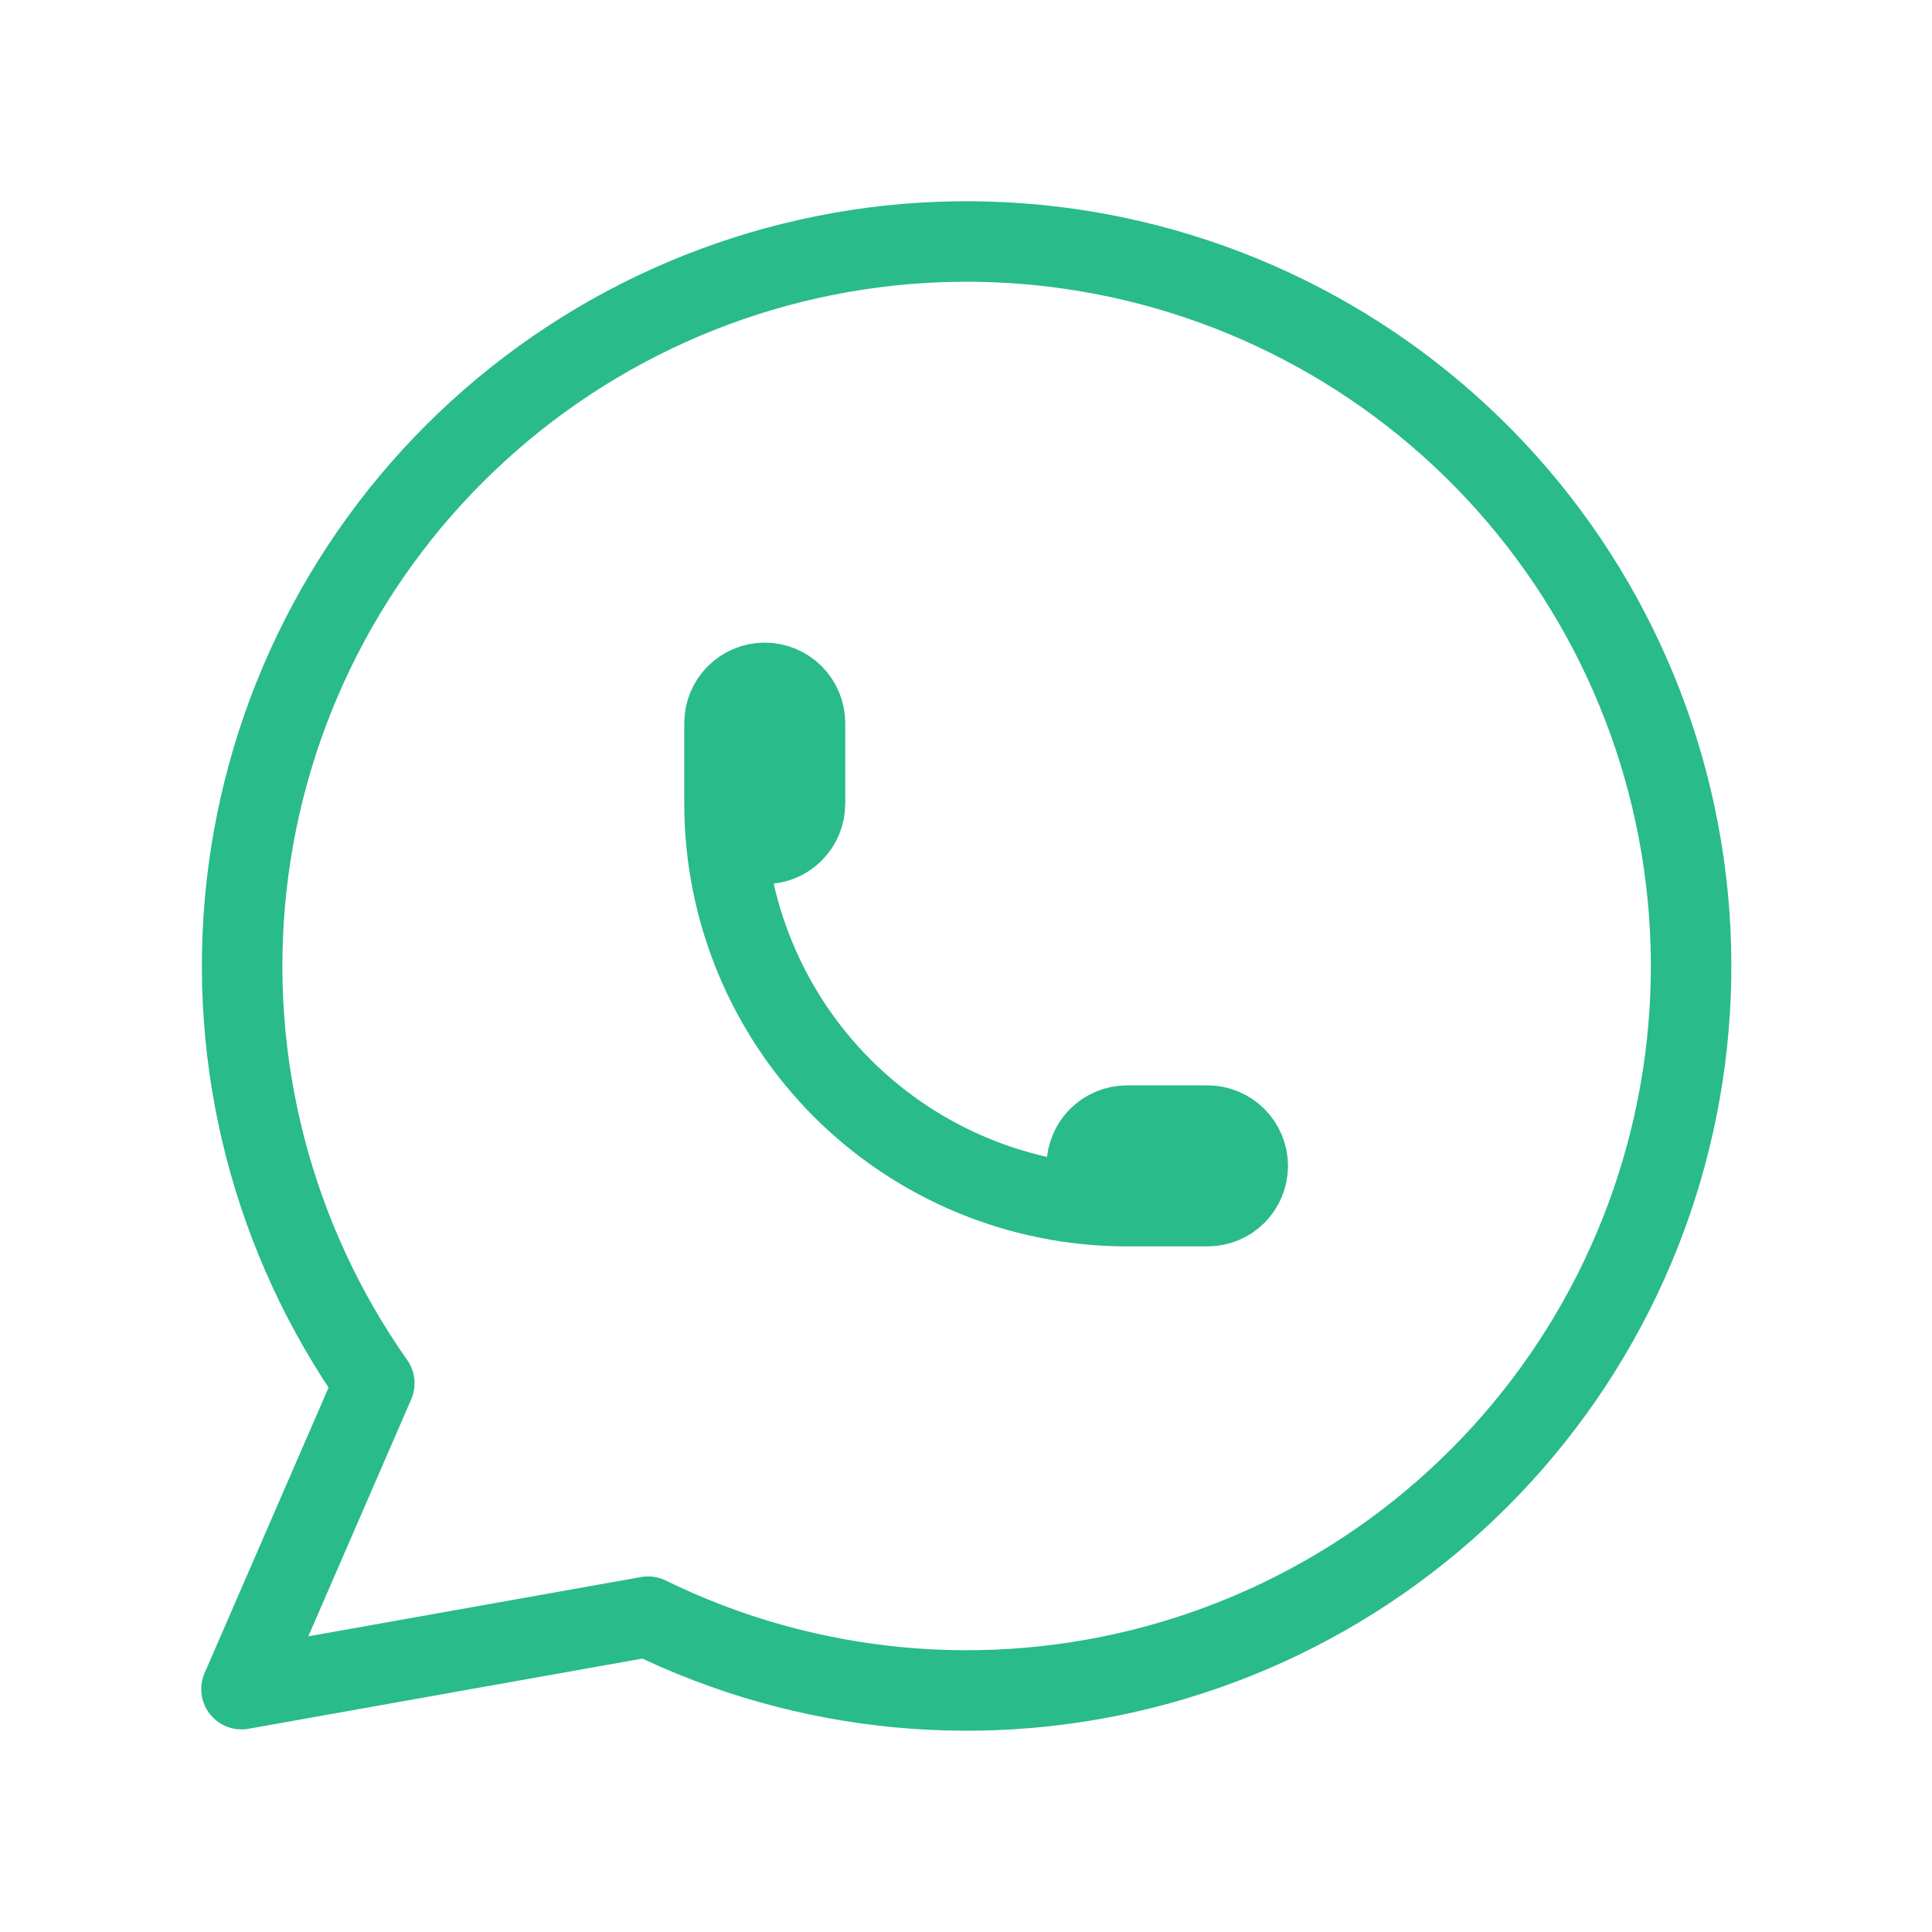 <svg width="24" height="24" viewBox="0 0 24 24" fill="none" xmlns="http://www.w3.org/2000/svg">
<path d="M9 9.983C9 10.116 9.053 10.243 9.146 10.337C9.24 10.431 9.367 10.483 9.5 10.483C9.633 10.483 9.76 10.431 9.854 10.337C9.947 10.243 10 10.116 10 9.983V8.983C10 8.851 9.947 8.723 9.854 8.63C9.76 8.536 9.633 8.483 9.5 8.483C9.367 8.483 9.24 8.536 9.146 8.63C9.053 8.723 9 8.851 9 8.983V9.983ZM9 9.983C9 11.309 9.527 12.581 10.464 13.519C11.402 14.456 12.674 14.983 14 14.983M14 14.983H15C15.133 14.983 15.26 14.931 15.354 14.837C15.447 14.743 15.5 14.616 15.5 14.483C15.5 14.351 15.447 14.223 15.354 14.13C15.26 14.036 15.133 13.983 15 13.983H14C13.867 13.983 13.74 14.036 13.646 14.13C13.553 14.223 13.5 14.351 13.5 14.483C13.5 14.616 13.553 14.743 13.646 14.837C13.74 14.931 13.867 14.983 14 14.983ZM3 20.983L4.65 17.183C3.388 15.391 2.823 13.2 3.061 11.021C3.299 8.842 4.325 6.825 5.945 5.349C7.565 3.872 9.668 3.037 11.859 3.001C14.051 2.965 16.18 3.73 17.848 5.152C19.516 6.575 20.607 8.557 20.917 10.727C21.227 12.897 20.735 15.105 19.532 16.938C18.329 18.77 16.499 20.101 14.385 20.68C12.271 21.259 10.019 21.047 8.05 20.083L3 20.983Z" stroke="#29BB89" stroke-linecap="round" stroke-linejoin="round"/>
</svg>
